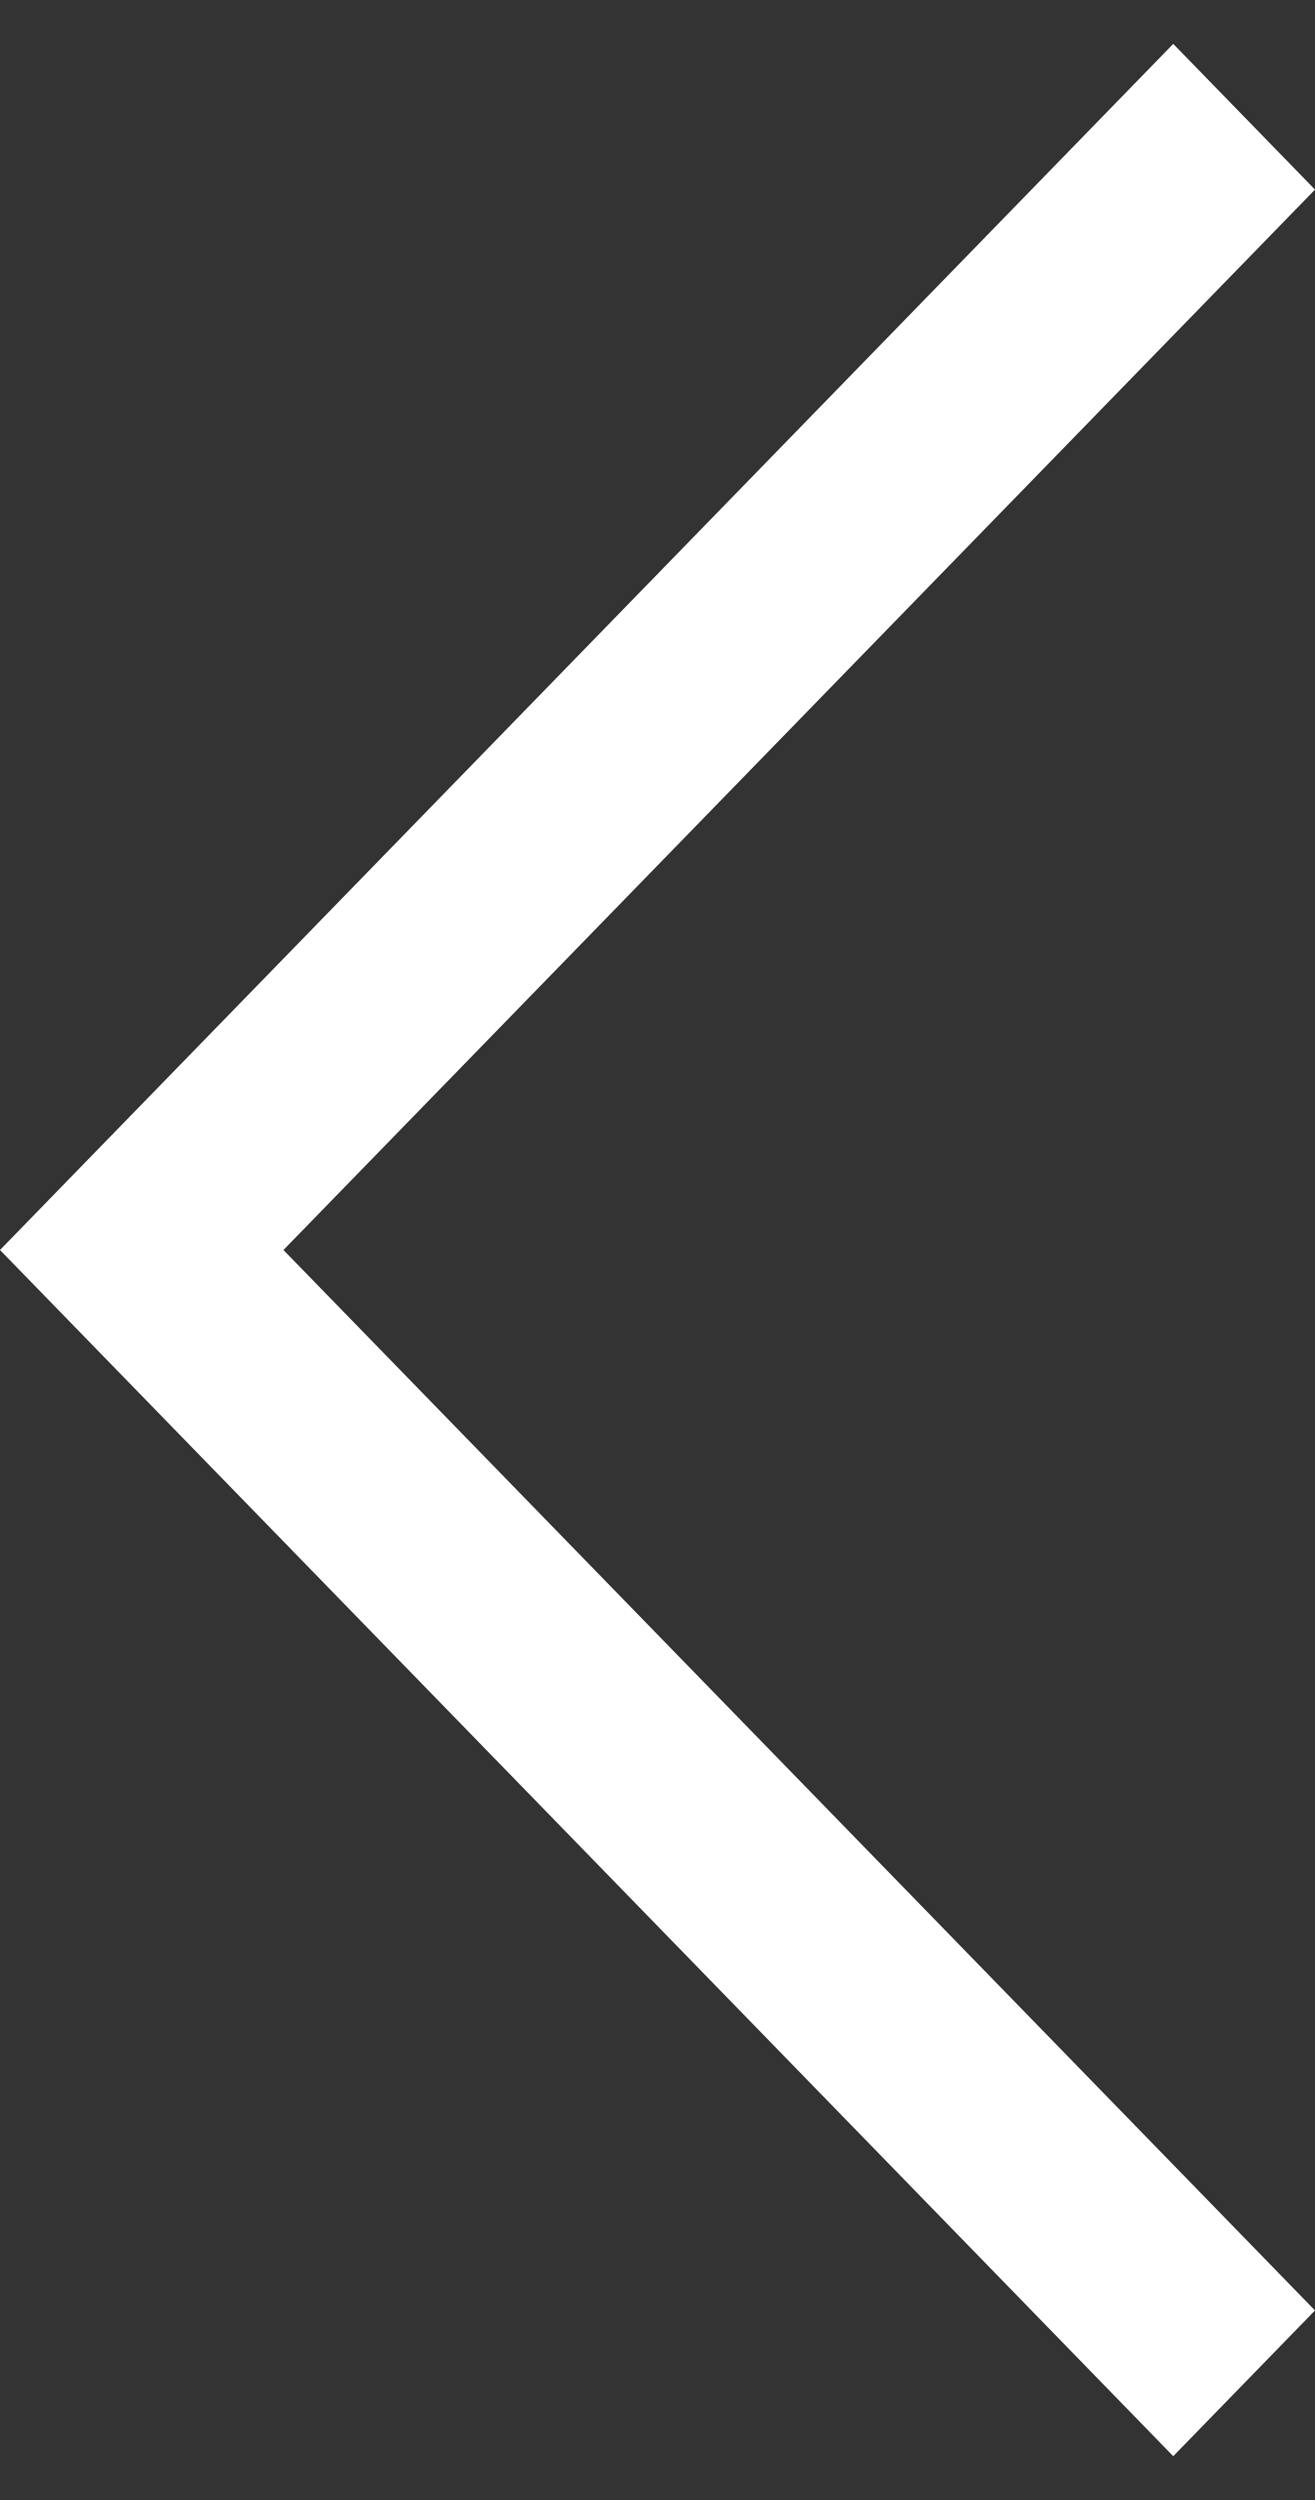 <svg width="20" height="38" viewBox="0 0 20 38" fill="none" xmlns="http://www.w3.org/2000/svg">
<rect x="0" y="0" width="20" height="38" fill="#333333" stroke="none"/>
<path fill-rule="evenodd" clip-rule="evenodd" d="M20 2.882L4.311 19L20 35.119L17.844 37.334L-8.01373e-07 19L17.844 0.667L20 2.882Z" fill="white"/>
</svg>
